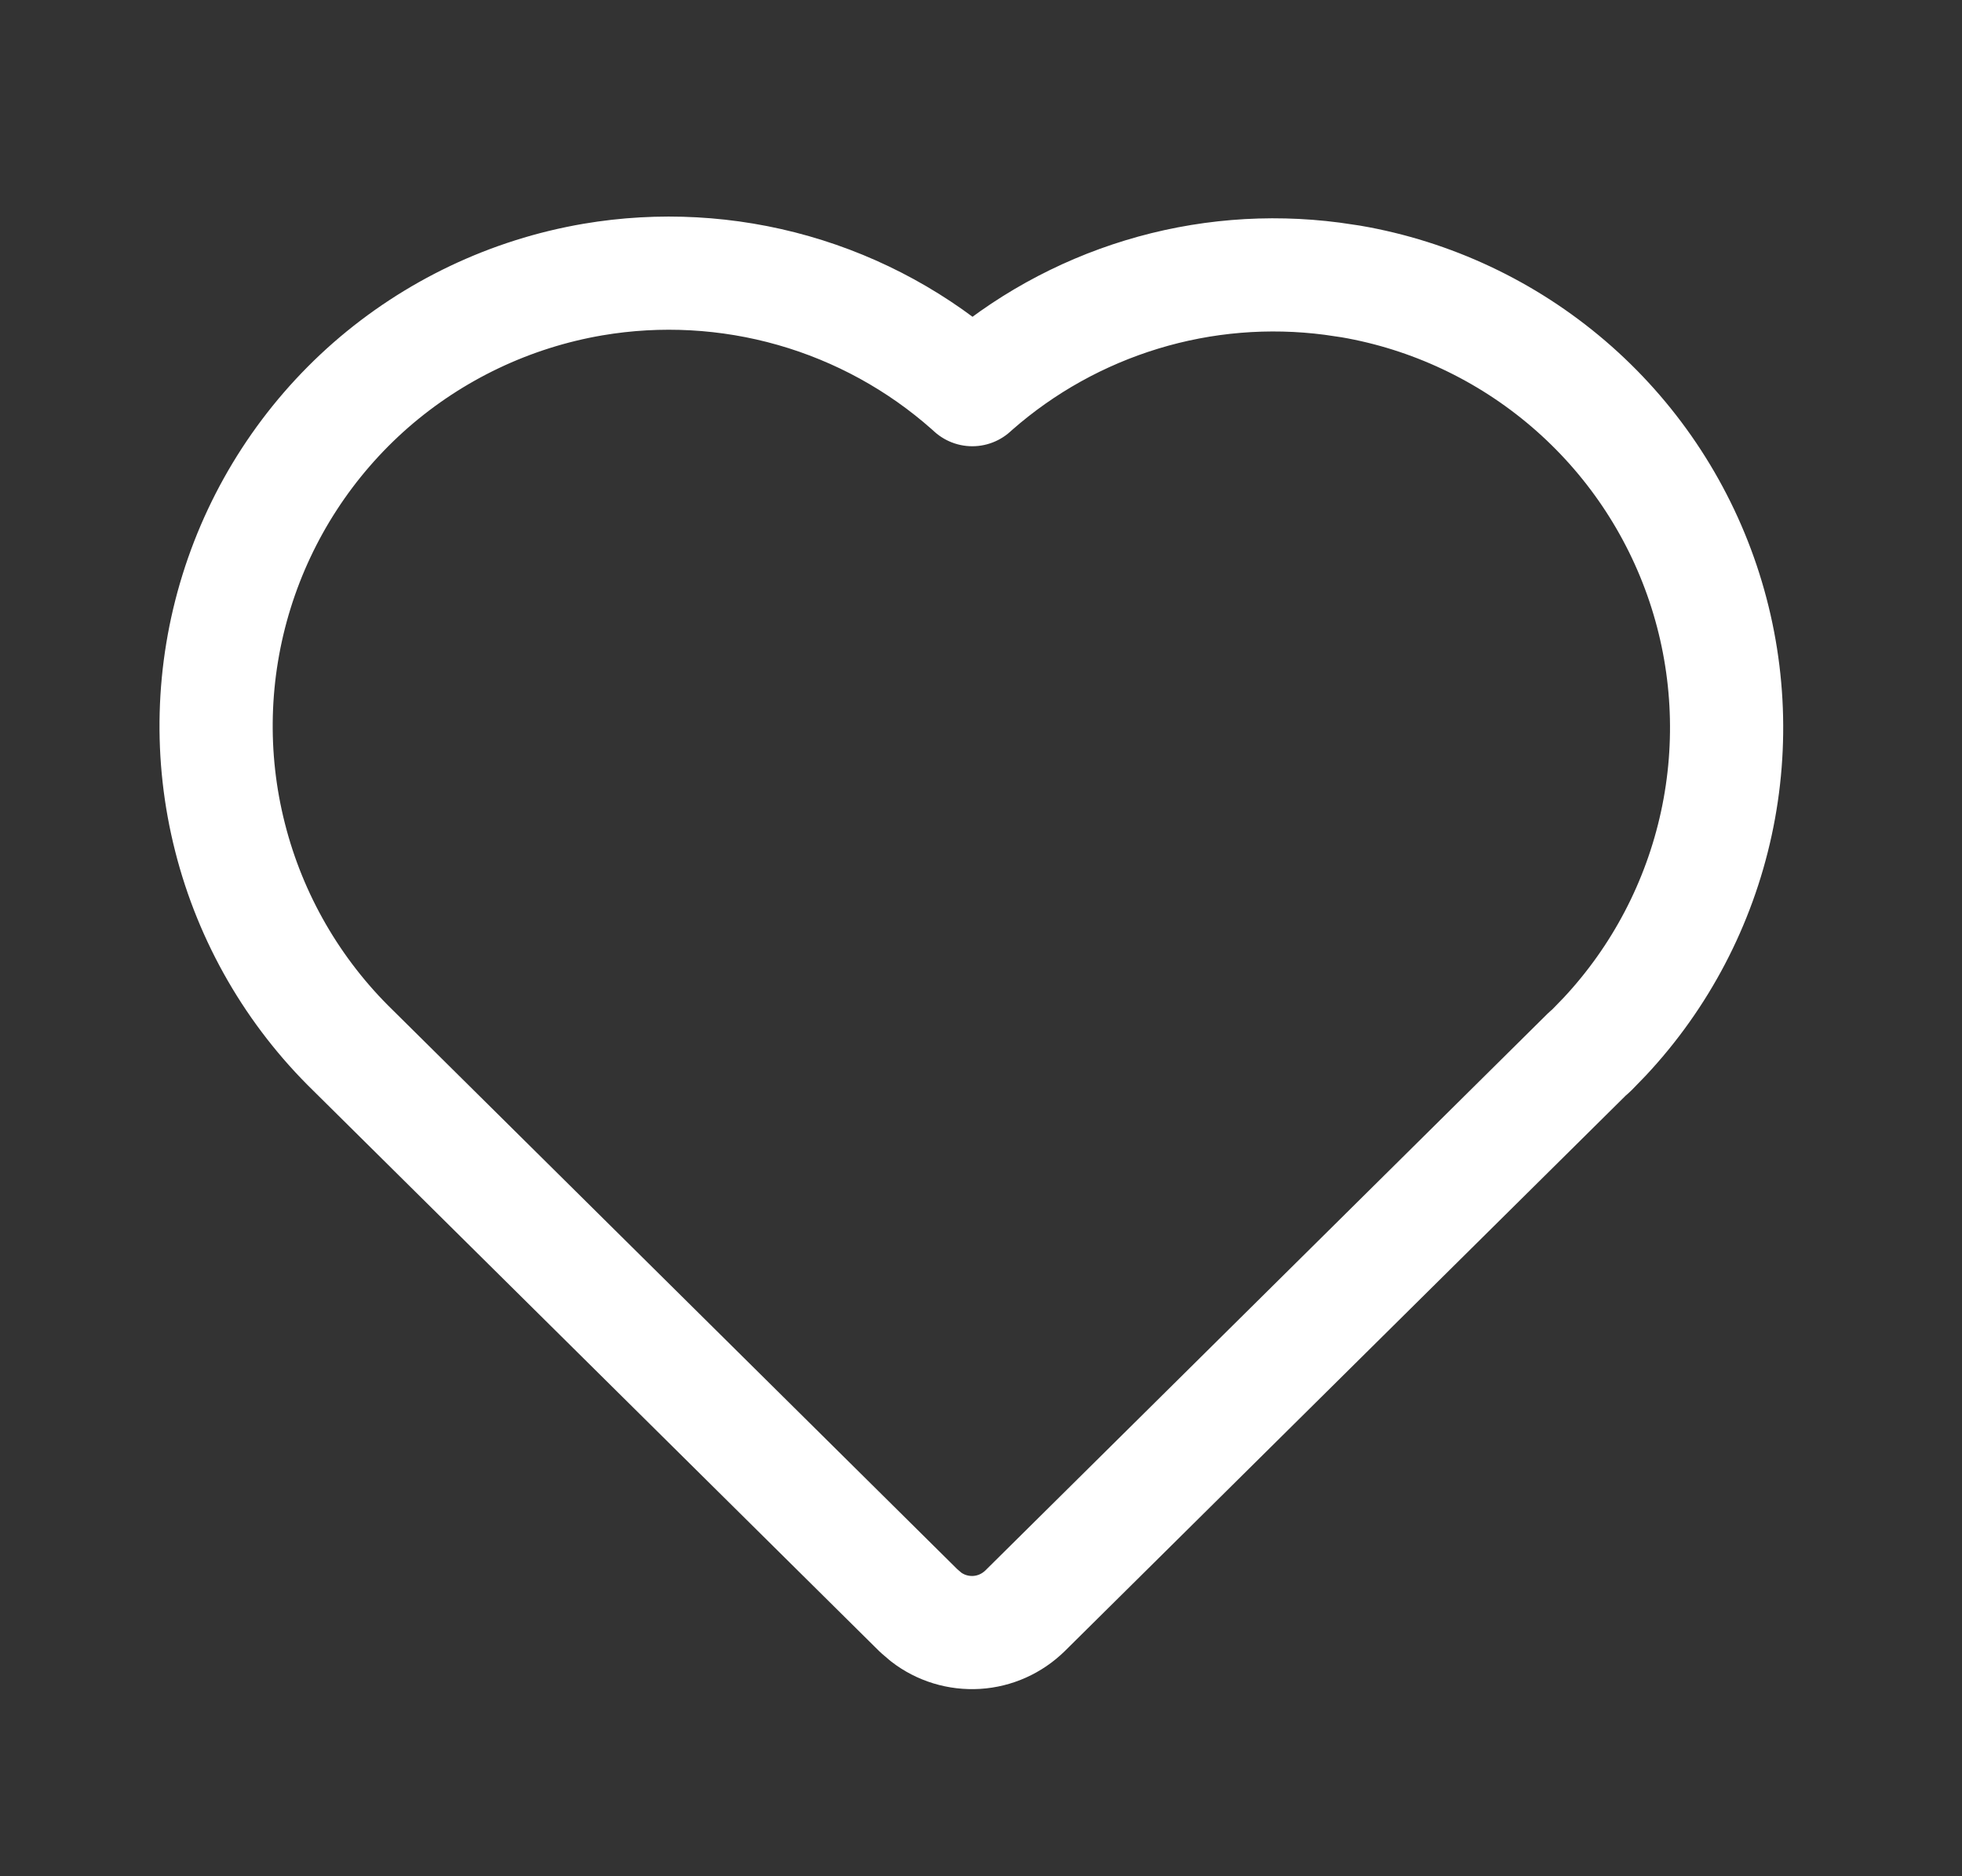 <svg width="23" height="22" viewBox="0 0 23 22" fill="none" xmlns="http://www.w3.org/2000/svg">
<rect x="0" y="0" width="23" height="22" fill="#333333" stroke="none"/>
<g clip-path="url(#clip0_1219_7761)">
<g clip-path="url(#clip1_1219_7761)">
<path d="M6.951 3.278C7.734 3.145 8.537 3.189 9.301 3.407C10.065 3.625 10.771 4.012 11.365 4.539L11.398 4.569L11.428 4.542C11.995 4.044 12.663 3.673 13.385 3.453C14.107 3.233 14.868 3.17 15.617 3.268L15.834 3.3C16.778 3.462 17.66 3.878 18.387 4.501C19.114 5.124 19.659 5.932 19.964 6.84C20.269 7.748 20.323 8.721 20.12 9.657C19.917 10.593 19.465 11.457 18.811 12.156L18.652 12.32L18.61 12.356L12.017 18.887C11.864 19.037 11.663 19.128 11.449 19.141C11.236 19.154 11.024 19.09 10.855 18.959L10.771 18.887L4.14 12.318C3.438 11.635 2.938 10.77 2.697 9.82C2.455 8.87 2.482 7.872 2.773 6.936C3.064 6 3.608 5.163 4.345 4.517C5.083 3.872 5.985 3.443 6.951 3.278Z" stroke="white" stroke-width="1.327" stroke-linecap="round" stroke-linejoin="round"/>
</g>
</g>
<defs>
<clipPath id="clip0_1219_7761">
<rect width="21.24" height="21.24" fill="white" transform="translate(0.774 0.558)"/>
</clipPath>
<clipPath id="clip1_1219_7761">
<rect width="21.24" height="21.24" fill="white" transform="translate(0.774 0.558)"/>
</clipPath>
</defs>
</svg>
